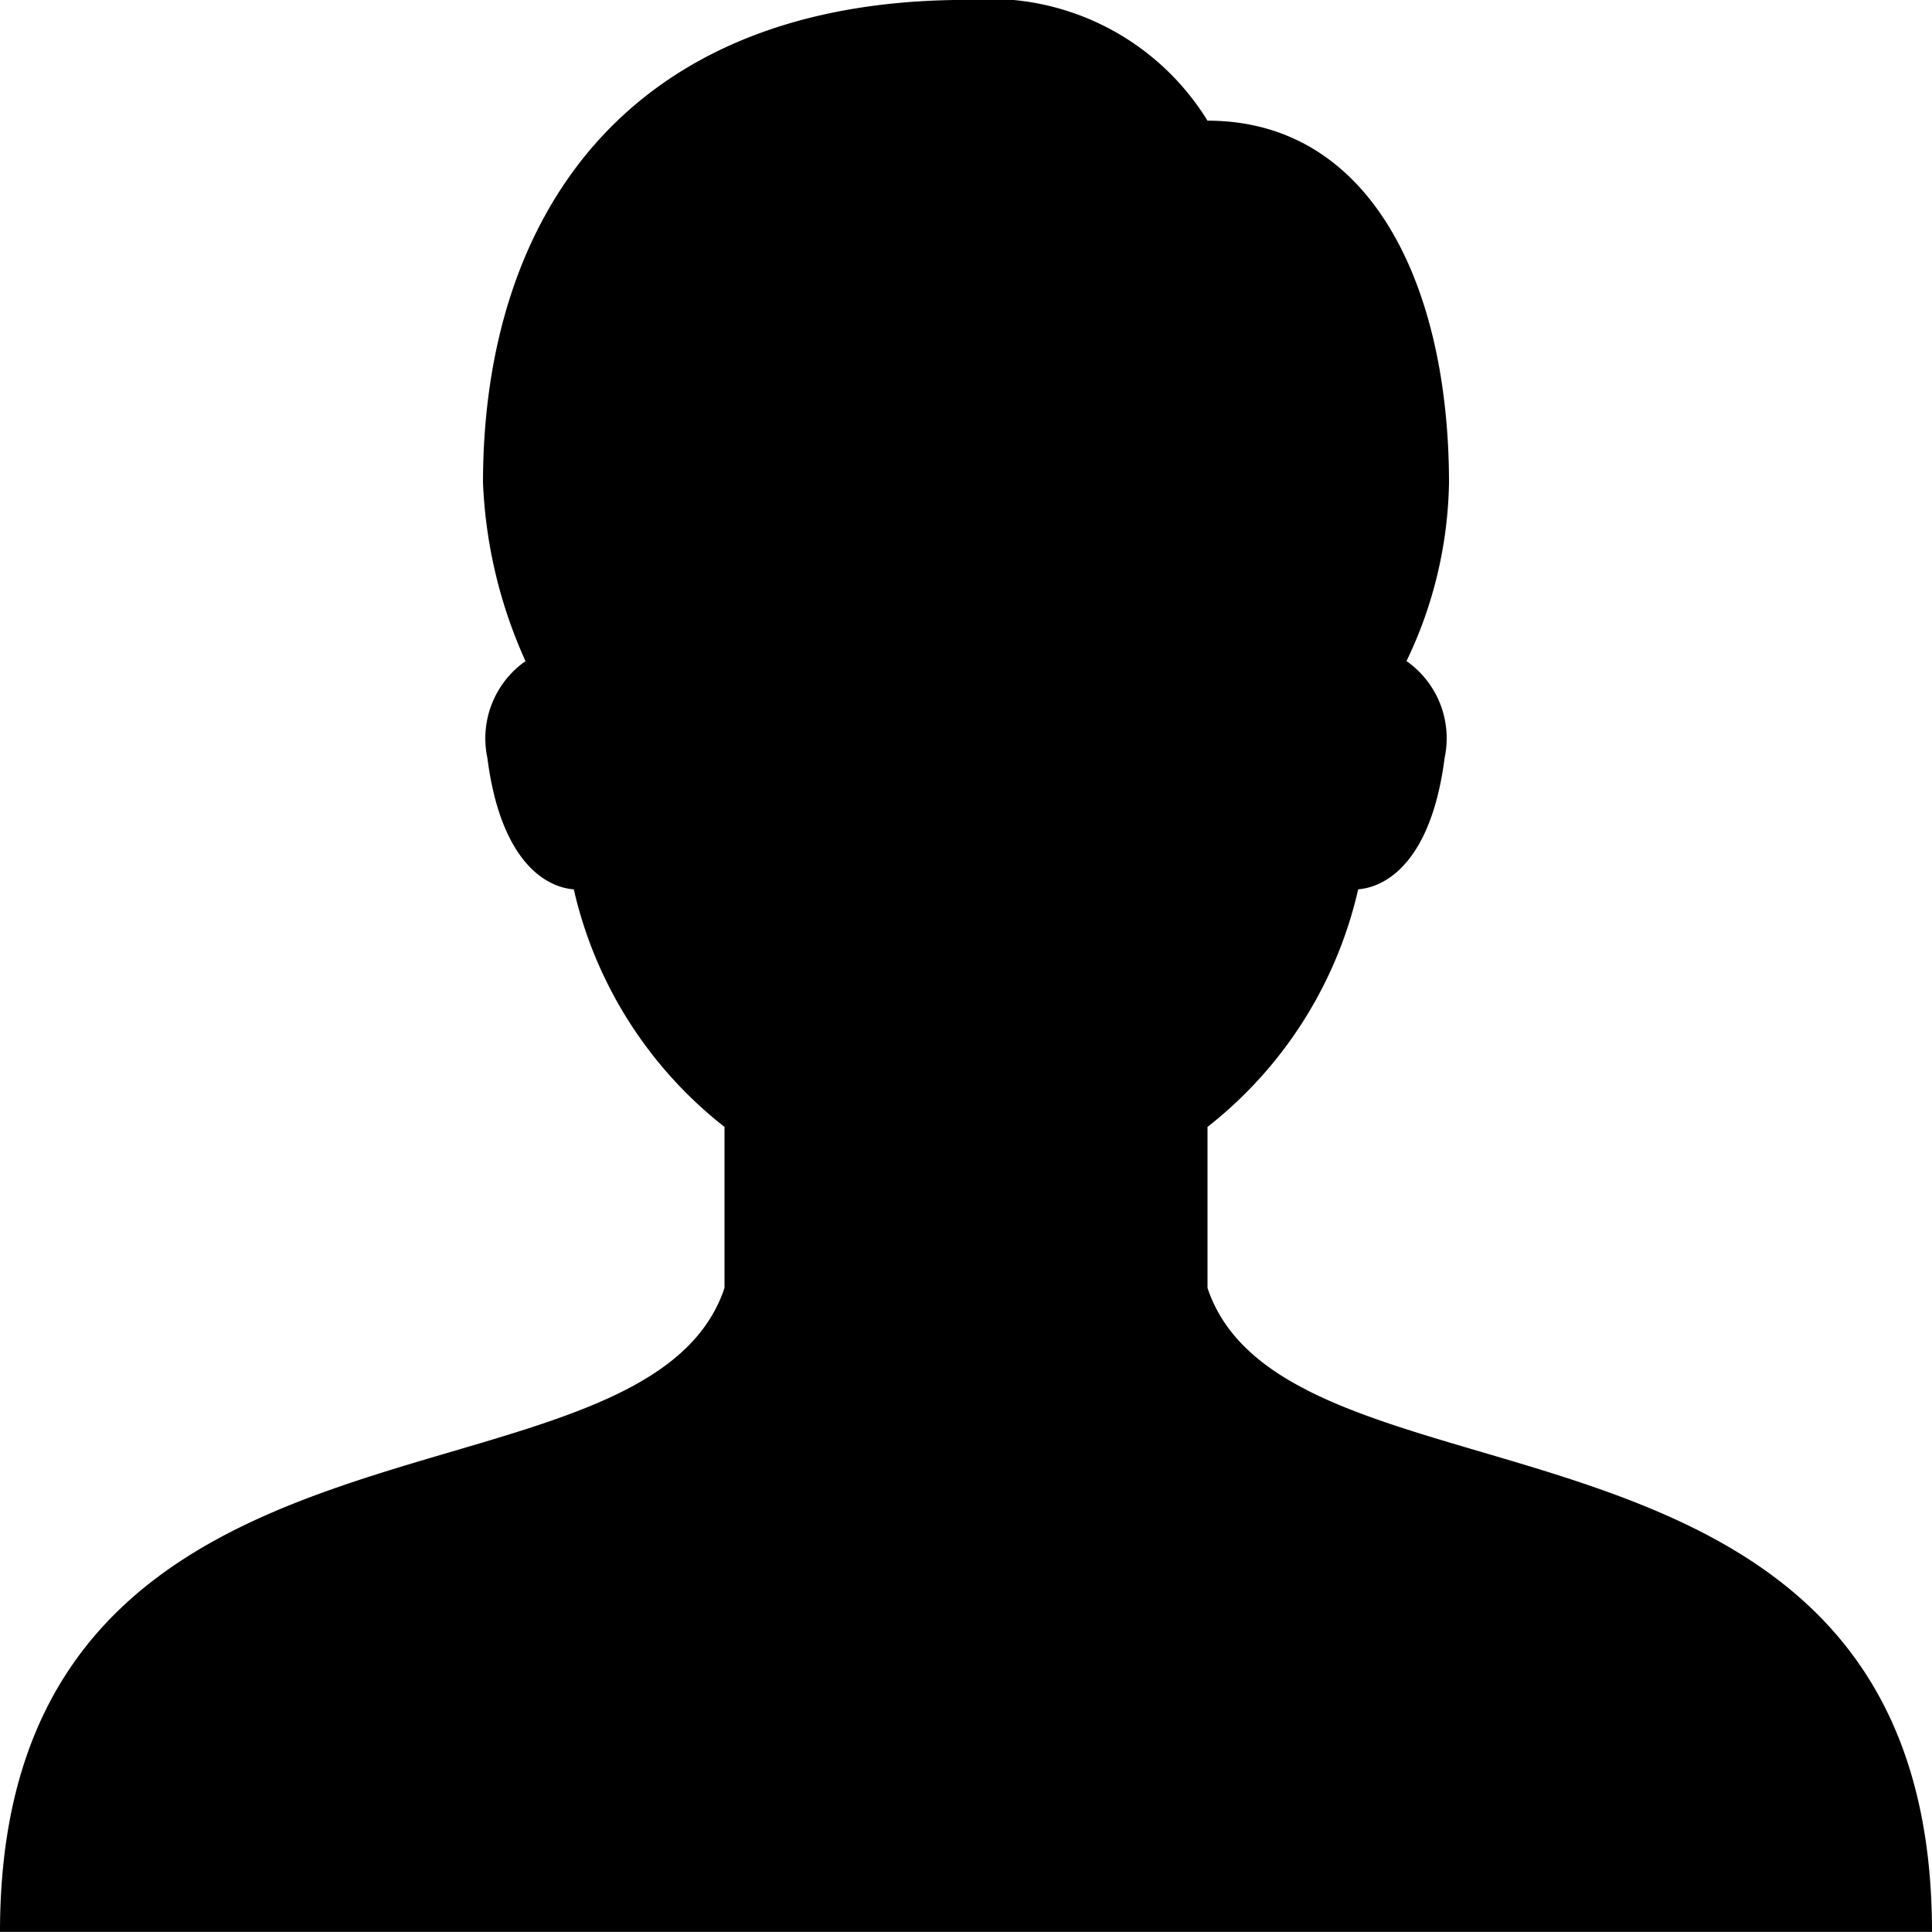 <svg xmlns="http://www.w3.org/2000/svg" width="24" height="23.999" viewBox="0 0 24 23.999">
  <path id="User_-_Male" data-name="User - Male" d="M18,19V17a5.223,5.223,0,0,0,1.872-2.952c.354-.027.91-.352,1.074-1.635a1.17,1.17,0,0,0-.474-1.2A5.292,5.292,0,0,0,21,9c0-2.428-.953-4.5-3-4.5A3.181,3.181,0,0,0,15,3C10.758,3,9,5.722,9,9a5.96,5.96,0,0,0,.528,2.214,1.171,1.171,0,0,0-.474,1.2c.164,1.283.72,1.608,1.074,1.635A5.223,5.223,0,0,0,12,17v2c-1,3-9,1-9,8H27C27,20,19,22,18,19Z" transform="translate(-3 -3.001)"/>
</svg>
